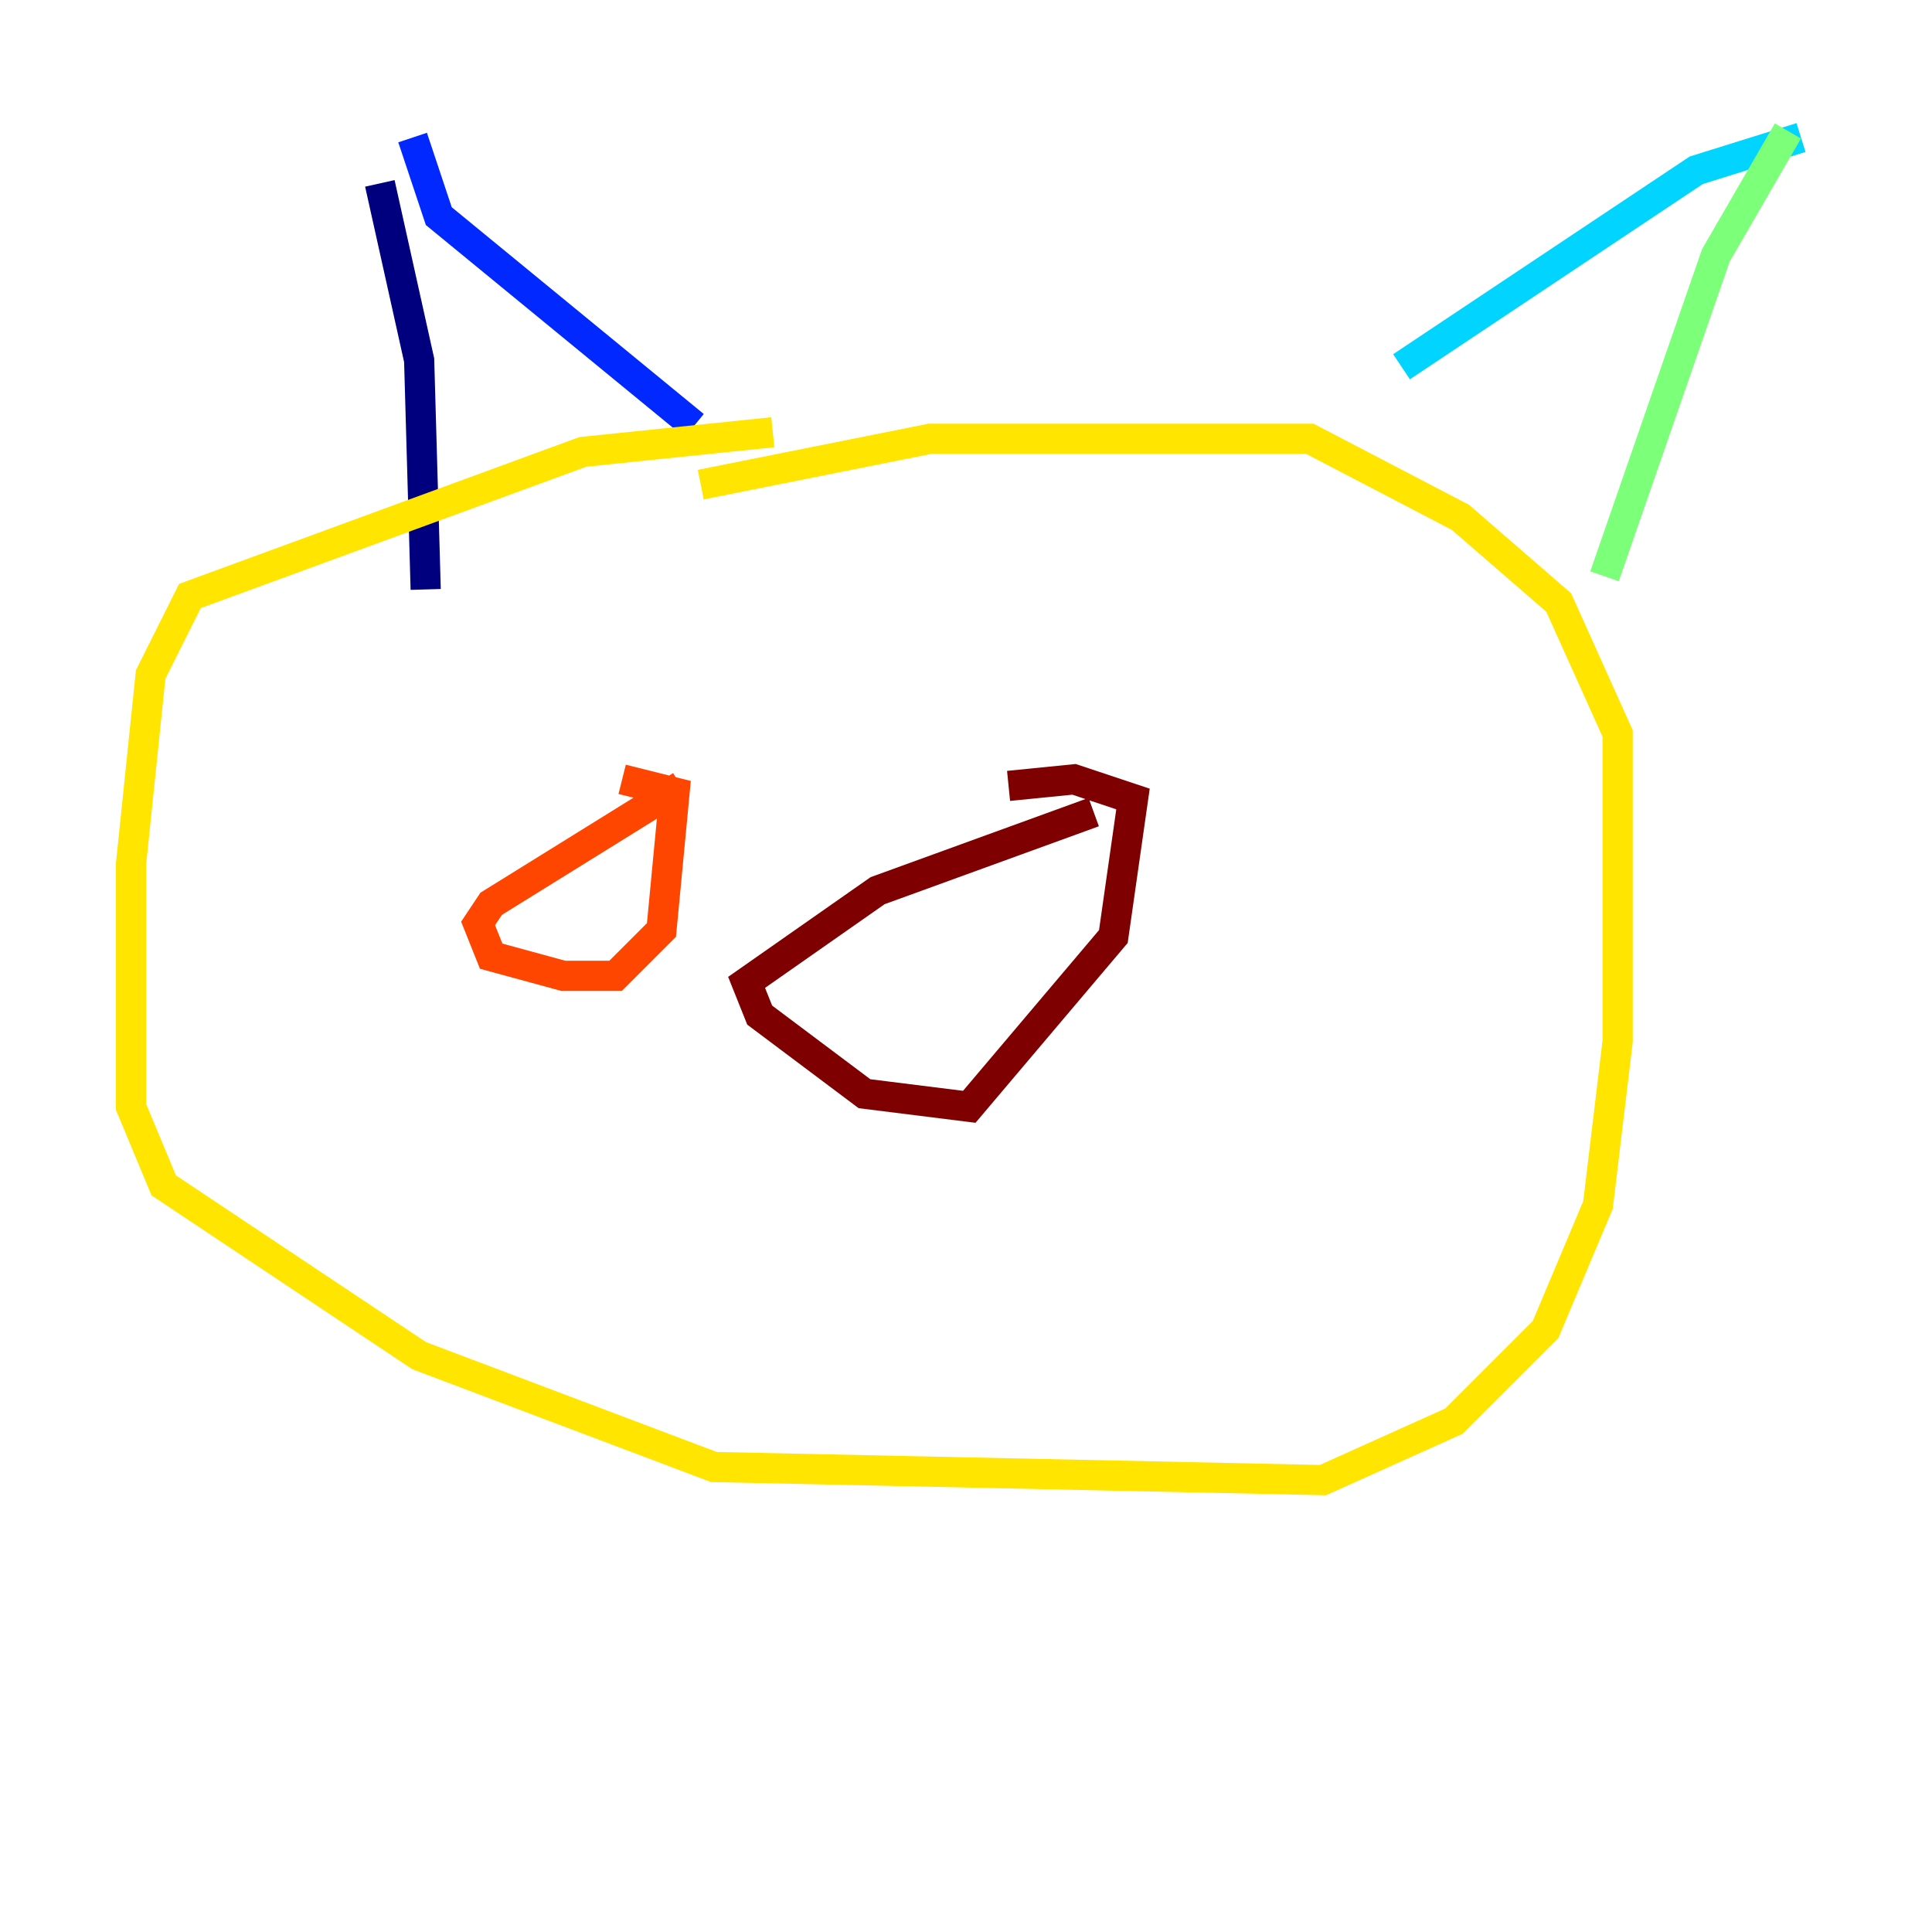 <?xml version="1.0" encoding="utf-8" ?>
<svg baseProfile="tiny" height="128" version="1.2" viewBox="0,0,128,128" width="128" xmlns="http://www.w3.org/2000/svg" xmlns:ev="http://www.w3.org/2001/xml-events" xmlns:xlink="http://www.w3.org/1999/xlink"><defs /><polyline fill="none" points="25.166,12.149 27.77,23.864 28.203,39.051" stroke="#00007f" stroke-width="2" /><polyline fill="none" points="27.336,9.112 29.071,14.319 45.993,28.203" stroke="#0028ff" stroke-width="2" /><polyline fill="none" points="119.322,9.112 112.38,11.281 92.854,24.298" stroke="#00d4ff" stroke-width="2" /><polyline fill="none" points="118.454,8.678 113.681,16.922 106.305,38.183" stroke="#7cff79" stroke-width="2" /><polyline fill="none" points="51.2,28.637 38.617,29.939 12.583,39.485 9.98,44.691 8.678,57.275 8.678,73.329 10.848,78.536 27.77,89.817 47.295,97.193 87.647,98.061 96.325,94.156 102.4,88.081 105.871,79.837 107.173,68.99 107.173,48.597 103.268,39.919 96.759,34.278 86.78,29.071 61.614,29.071 46.427,32.108" stroke="#ffe500" stroke-width="2" /><polyline fill="none" points="45.125,52.068 32.542,59.878 31.675,61.18 32.542,63.349 37.315,64.651 40.786,64.651 43.824,61.614 44.691,52.502 41.22,51.634" stroke="#ff4600" stroke-width="2" /><polyline fill="none" points="72.461,53.803 58.142,59.01 49.464,65.085 50.332,67.254 57.275,72.461 64.217,73.329 73.763,62.047 75.064,52.936 71.159,51.634 66.82,52.068" stroke="#7f0000" stroke-width="2" /></svg>